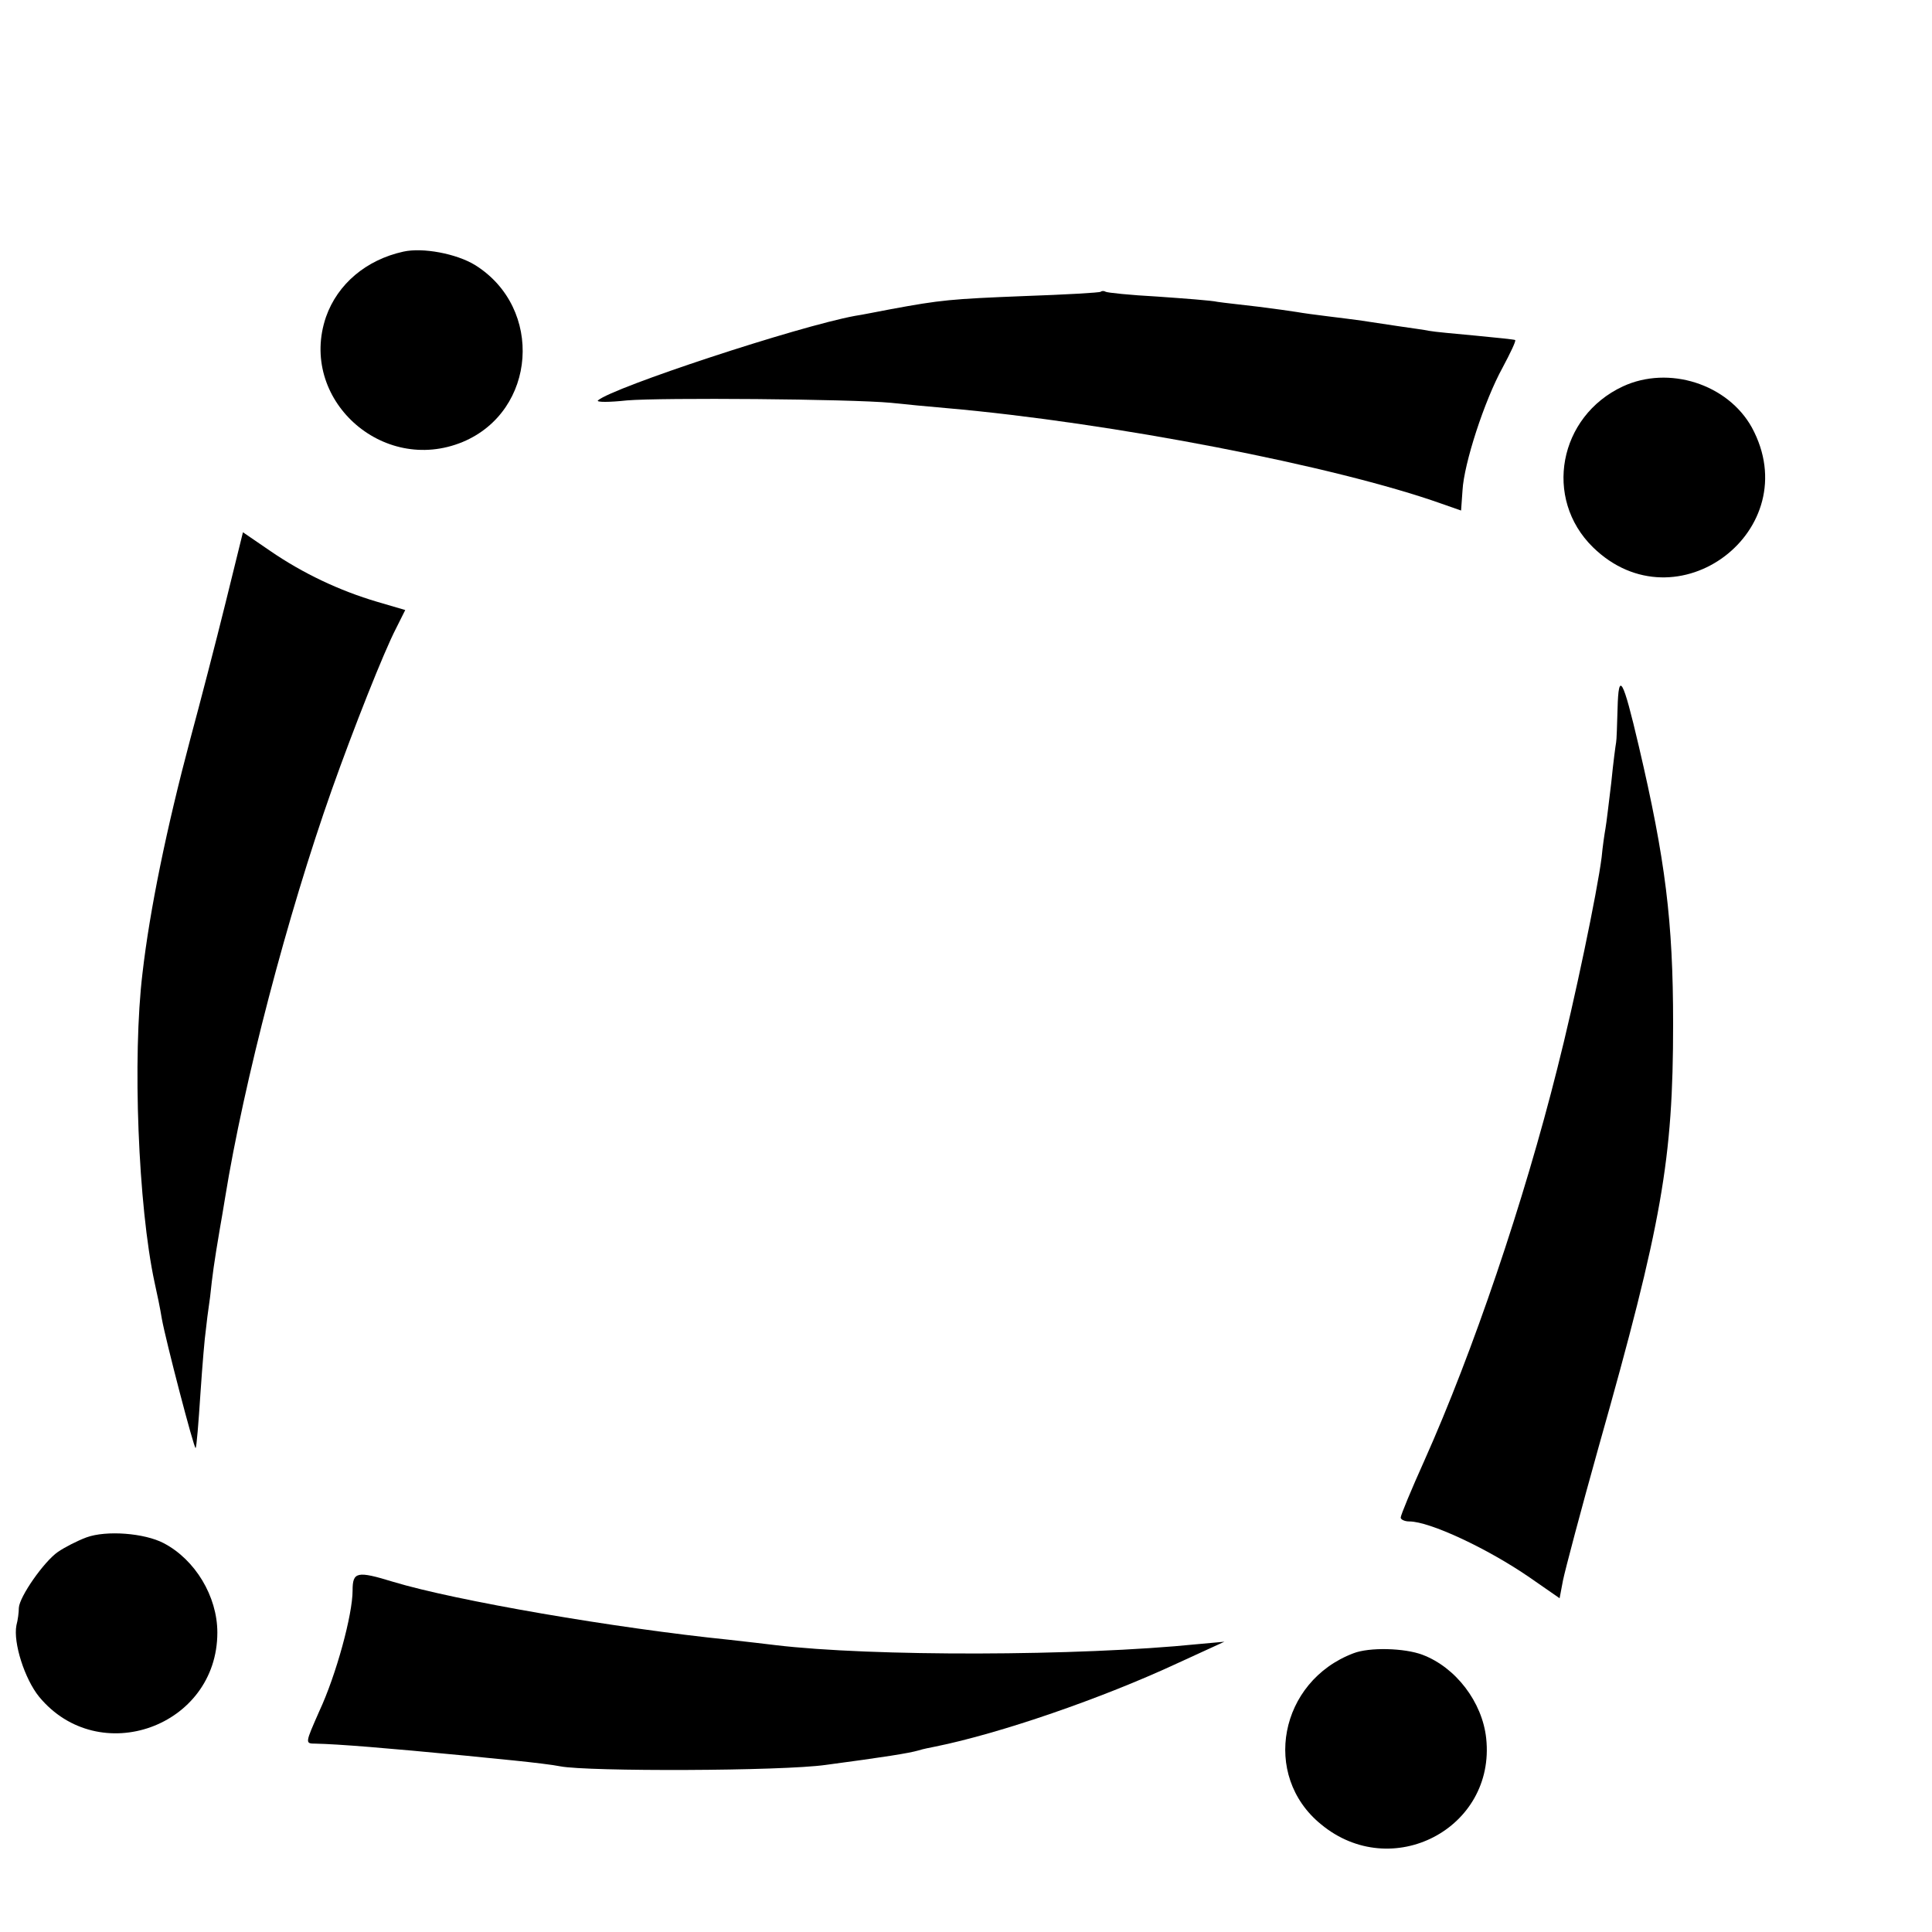 <?xml version="1.0" standalone="no"?>
<!DOCTYPE svg PUBLIC "-//W3C//DTD SVG 20010904//EN"
 "http://www.w3.org/TR/2001/REC-SVG-20010904/DTD/svg10.dtd">
<svg version="1.0" xmlns="http://www.w3.org/2000/svg"
 width="16pt" height="16pt" viewBox="0 0 16 16"
 preserveAspectRatio="xMidYMid meet">
<g transform="translate(0,16) scale(0.004,-0.004)"
fill="#000000" stroke="none">
<path d="M835 3479 c-77 -17 -136 -67 -160 -135 -58 -169 116 -328 283 -259
153 64 168 277 26 366 -39 24 -109 37 -149 28z"/>
<path d="M2279 3396 c-2 -2 -74 -6 -159 -9 -151 -6 -172 -8 -275 -27 -27 -5
-61 -12 -75 -14 -119 -22 -501 -148 -532 -175 -4 -4 23 -4 60 0 71 6 462 3
547 -5 28 -3 79 -8 115 -11 342 -30 806 -120 1025 -198 l40 -14 3 42 c3 55 45
185 83 254 16 30 28 55 26 57 -1 1 -38 5 -81 9 -43 4 -87 8 -97 10 -9 2 -39 6
-66 10 -26 4 -59 9 -73 11 -14 2 -45 6 -70 9 -25 3 -54 7 -65 9 -12 2 -48 7
-80 11 -33 4 -71 8 -84 10 -13 3 -69 7 -125 11 -56 3 -104 8 -107 10 -3 2 -8
2 -10 0z"/>
<path d="M3360 3200 c-133 -62 -165 -232 -62 -333 173 -169 444 36 329 248
-50 90 -172 129 -267 85z"/>
<path d="M467 2752 c-20 -81 -53 -208 -73 -282 -49 -184 -84 -354 -99 -485
-21 -174 -9 -482 25 -640 5 -22 12 -56 15 -75 8 -45 67 -271 70 -268 2 2 6 52
10 113 4 60 9 118 11 130 1 11 5 43 9 70 5 47 8 69 20 140 3 17 8 46 11 65 39
241 129 585 221 845 45 127 108 286 133 334 l19 38 -58 17 c-78 23 -154 59
-221 105 l-57 39 -36 -146z"/>
<path d="M3349 2533 c-1 -35 -2 -66 -3 -70 -1 -5 -6 -42 -10 -83 -5 -41 -10
-84 -12 -95 -2 -11 -6 -38 -8 -60 -9 -71 -56 -297 -92 -438 -69 -275 -174
-585 -275 -811 -27 -60 -49 -113 -49 -118 0 -4 8 -8 18 -8 42 0 162 -56 249
-116 l62 -43 7 37 c4 20 37 145 74 277 131 463 154 594 154 875 0 213 -16 340
-71 575 -33 141 -42 157 -44 78z"/>
<path d="M179 817 c-19 -7 -46 -21 -59 -30 -29 -20 -80 -93 -81 -116 0 -9 -2
-25 -5 -36 -7 -36 17 -111 47 -148 124 -150 369 -62 369 133 0 75 -46 151
-111 185 -40 21 -119 27 -160 12z"/>
<path d="M730 707 c0 -50 -34 -175 -69 -250 -29 -66 -30 -67 -8 -67 48 -1 146
-9 312 -25 17 -2 62 -6 100 -10 39 -4 81 -9 95 -12 57 -11 459 -10 550 3 120
16 171 24 192 30 9 3 25 6 35 8 133 27 343 99 502 173 l96 44 -55 -5 c-246
-25 -675 -26 -875 -2 -16 2 -59 7 -95 11 -236 24 -567 81 -696 120 -75 23 -84
21 -84 -18z"/>
<path d="M2802 577 c-153 -58 -191 -253 -67 -354 146 -121 362 -9 342 178 -8
75 -63 147 -132 173 -37 14 -110 16 -143 3z"/>
</g>
</svg>
